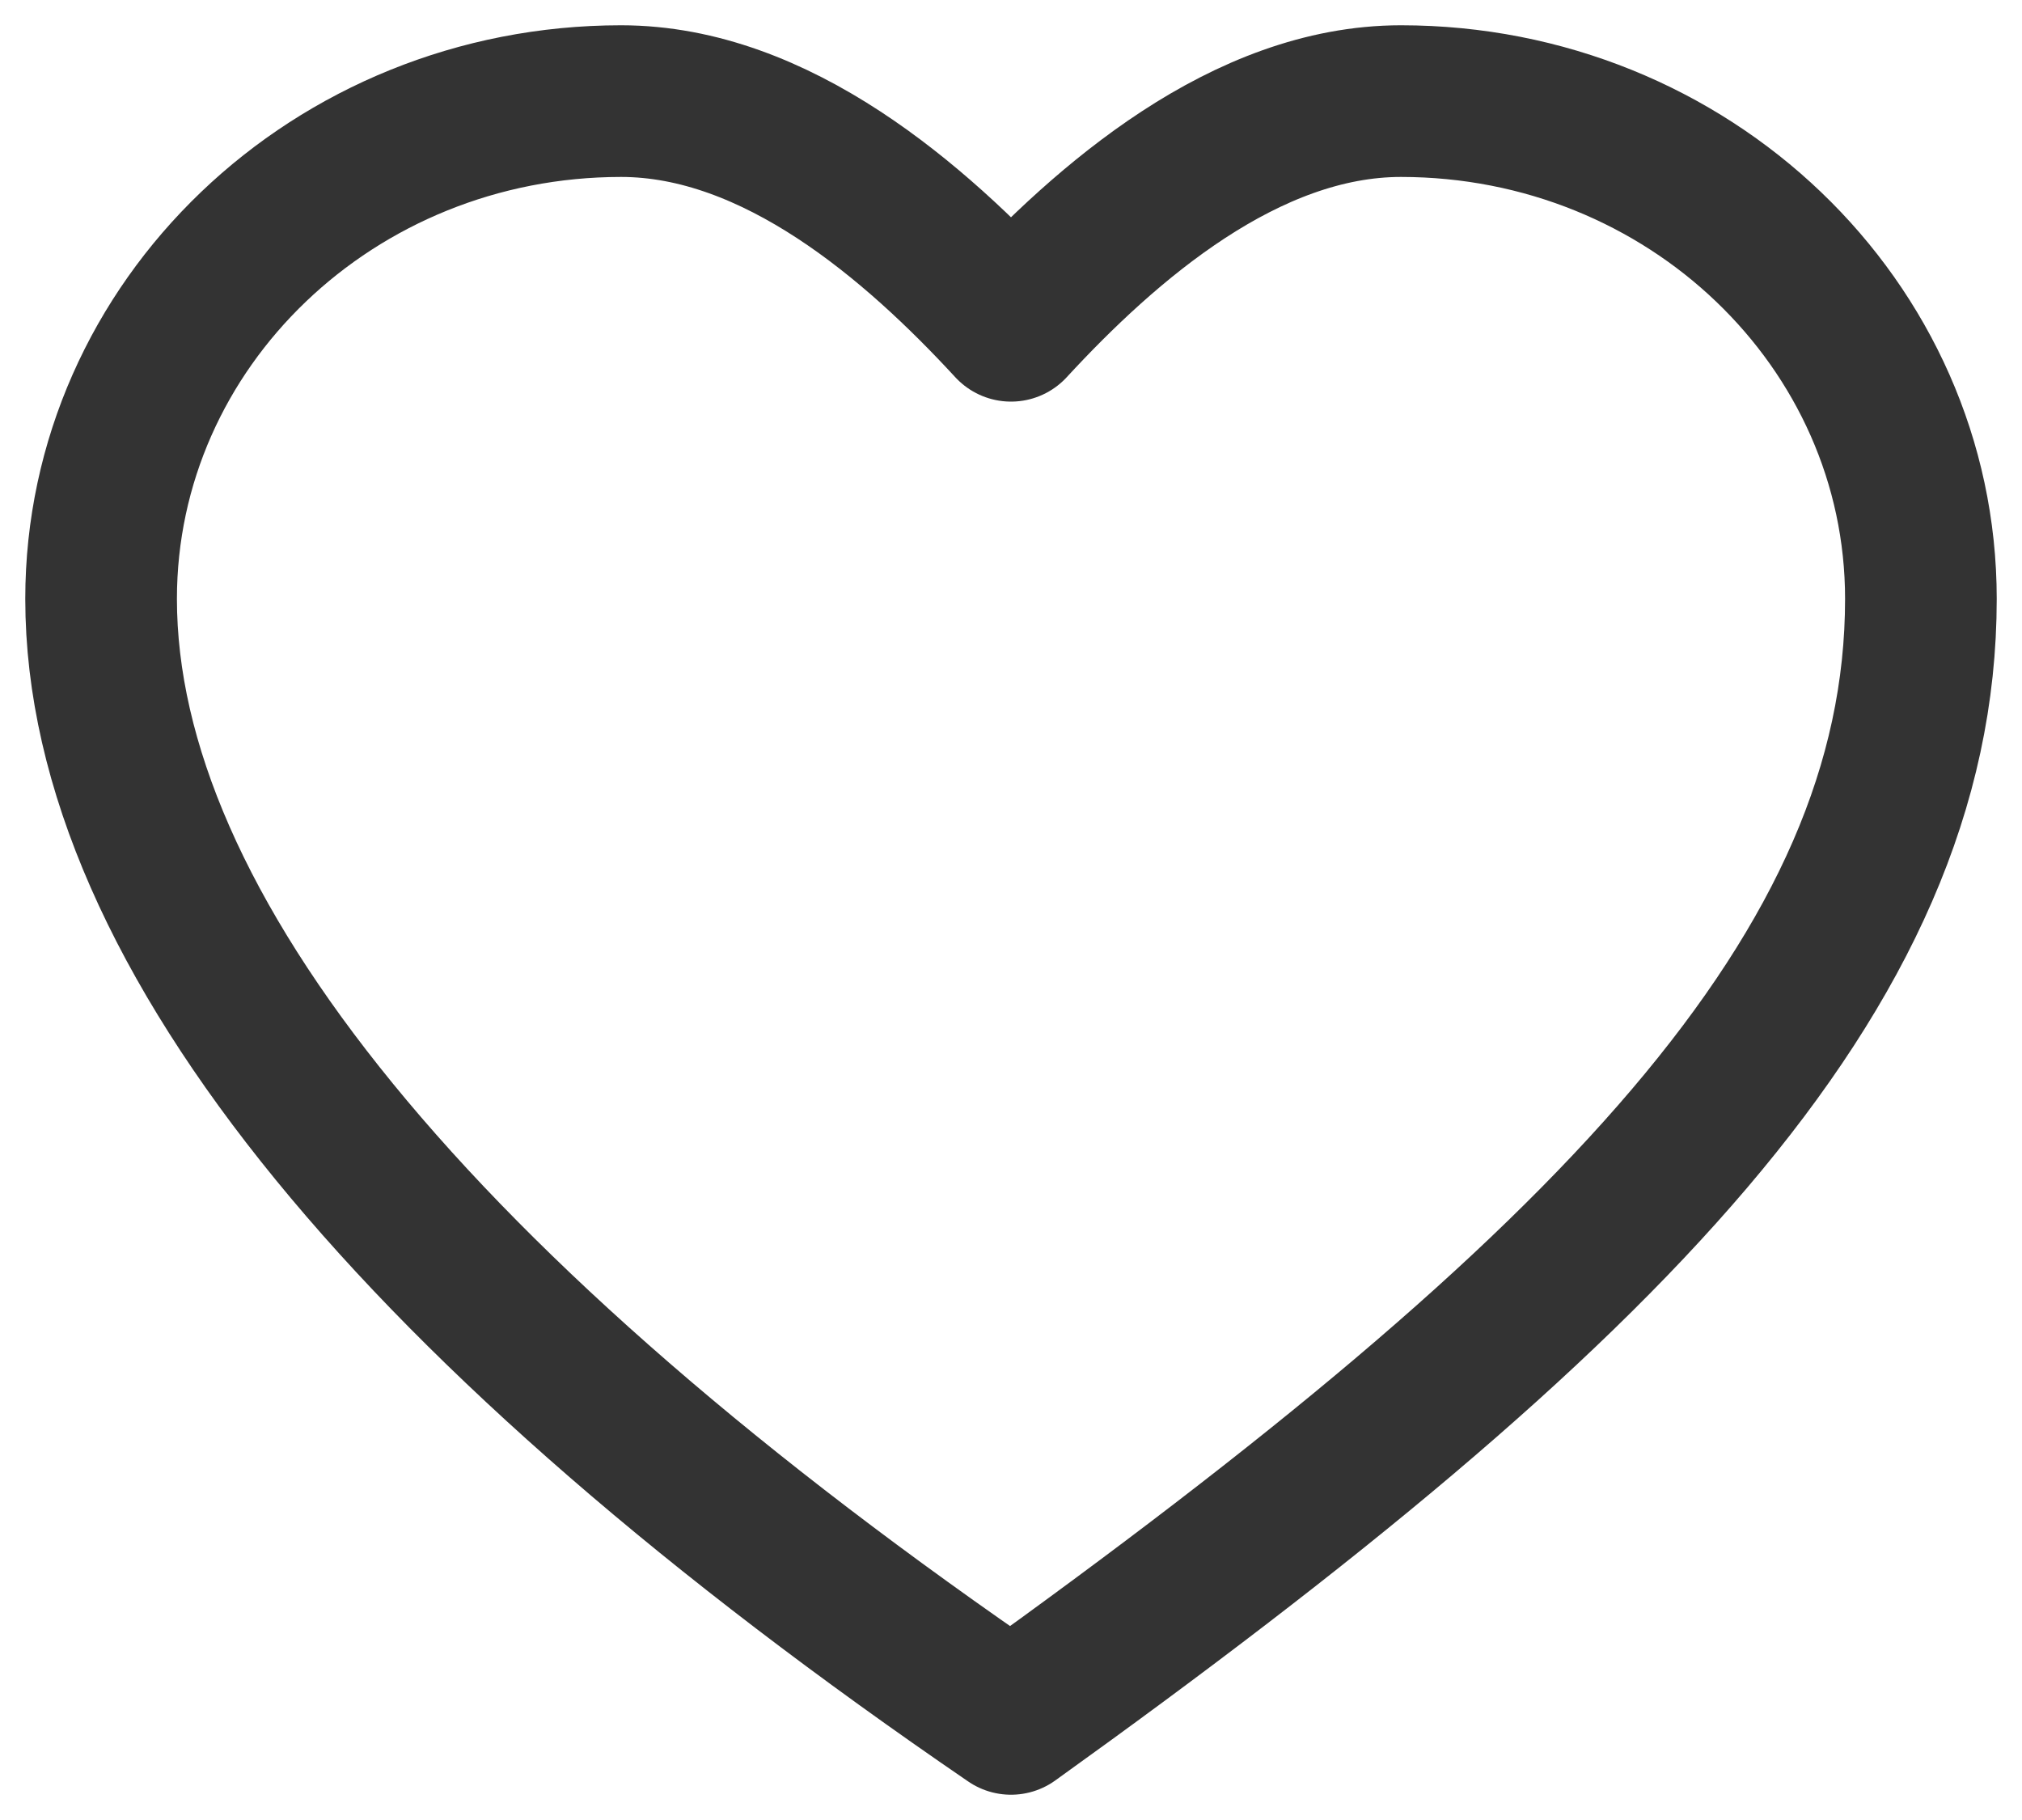 <svg width="20" height="18" viewBox="0 0 20 18" fill="none" xmlns="http://www.w3.org/2000/svg">
<path fill-rule="evenodd" clip-rule="evenodd" d="M6.143 1C3.303 1 1 3.204 1 5.923C1 9.205 4.15 13 10 17C15.896 12.771 19 9.615 19 5.923C19 3.204 16.698 1 13.857 1C12.321 1 10.942 2.2 10 3.222C9.058 2.2 7.679 1 6.143 1Z" stroke="#333333" stroke-width="1.5" stroke-linecap="round" stroke-linejoin="round"/>
</svg>
